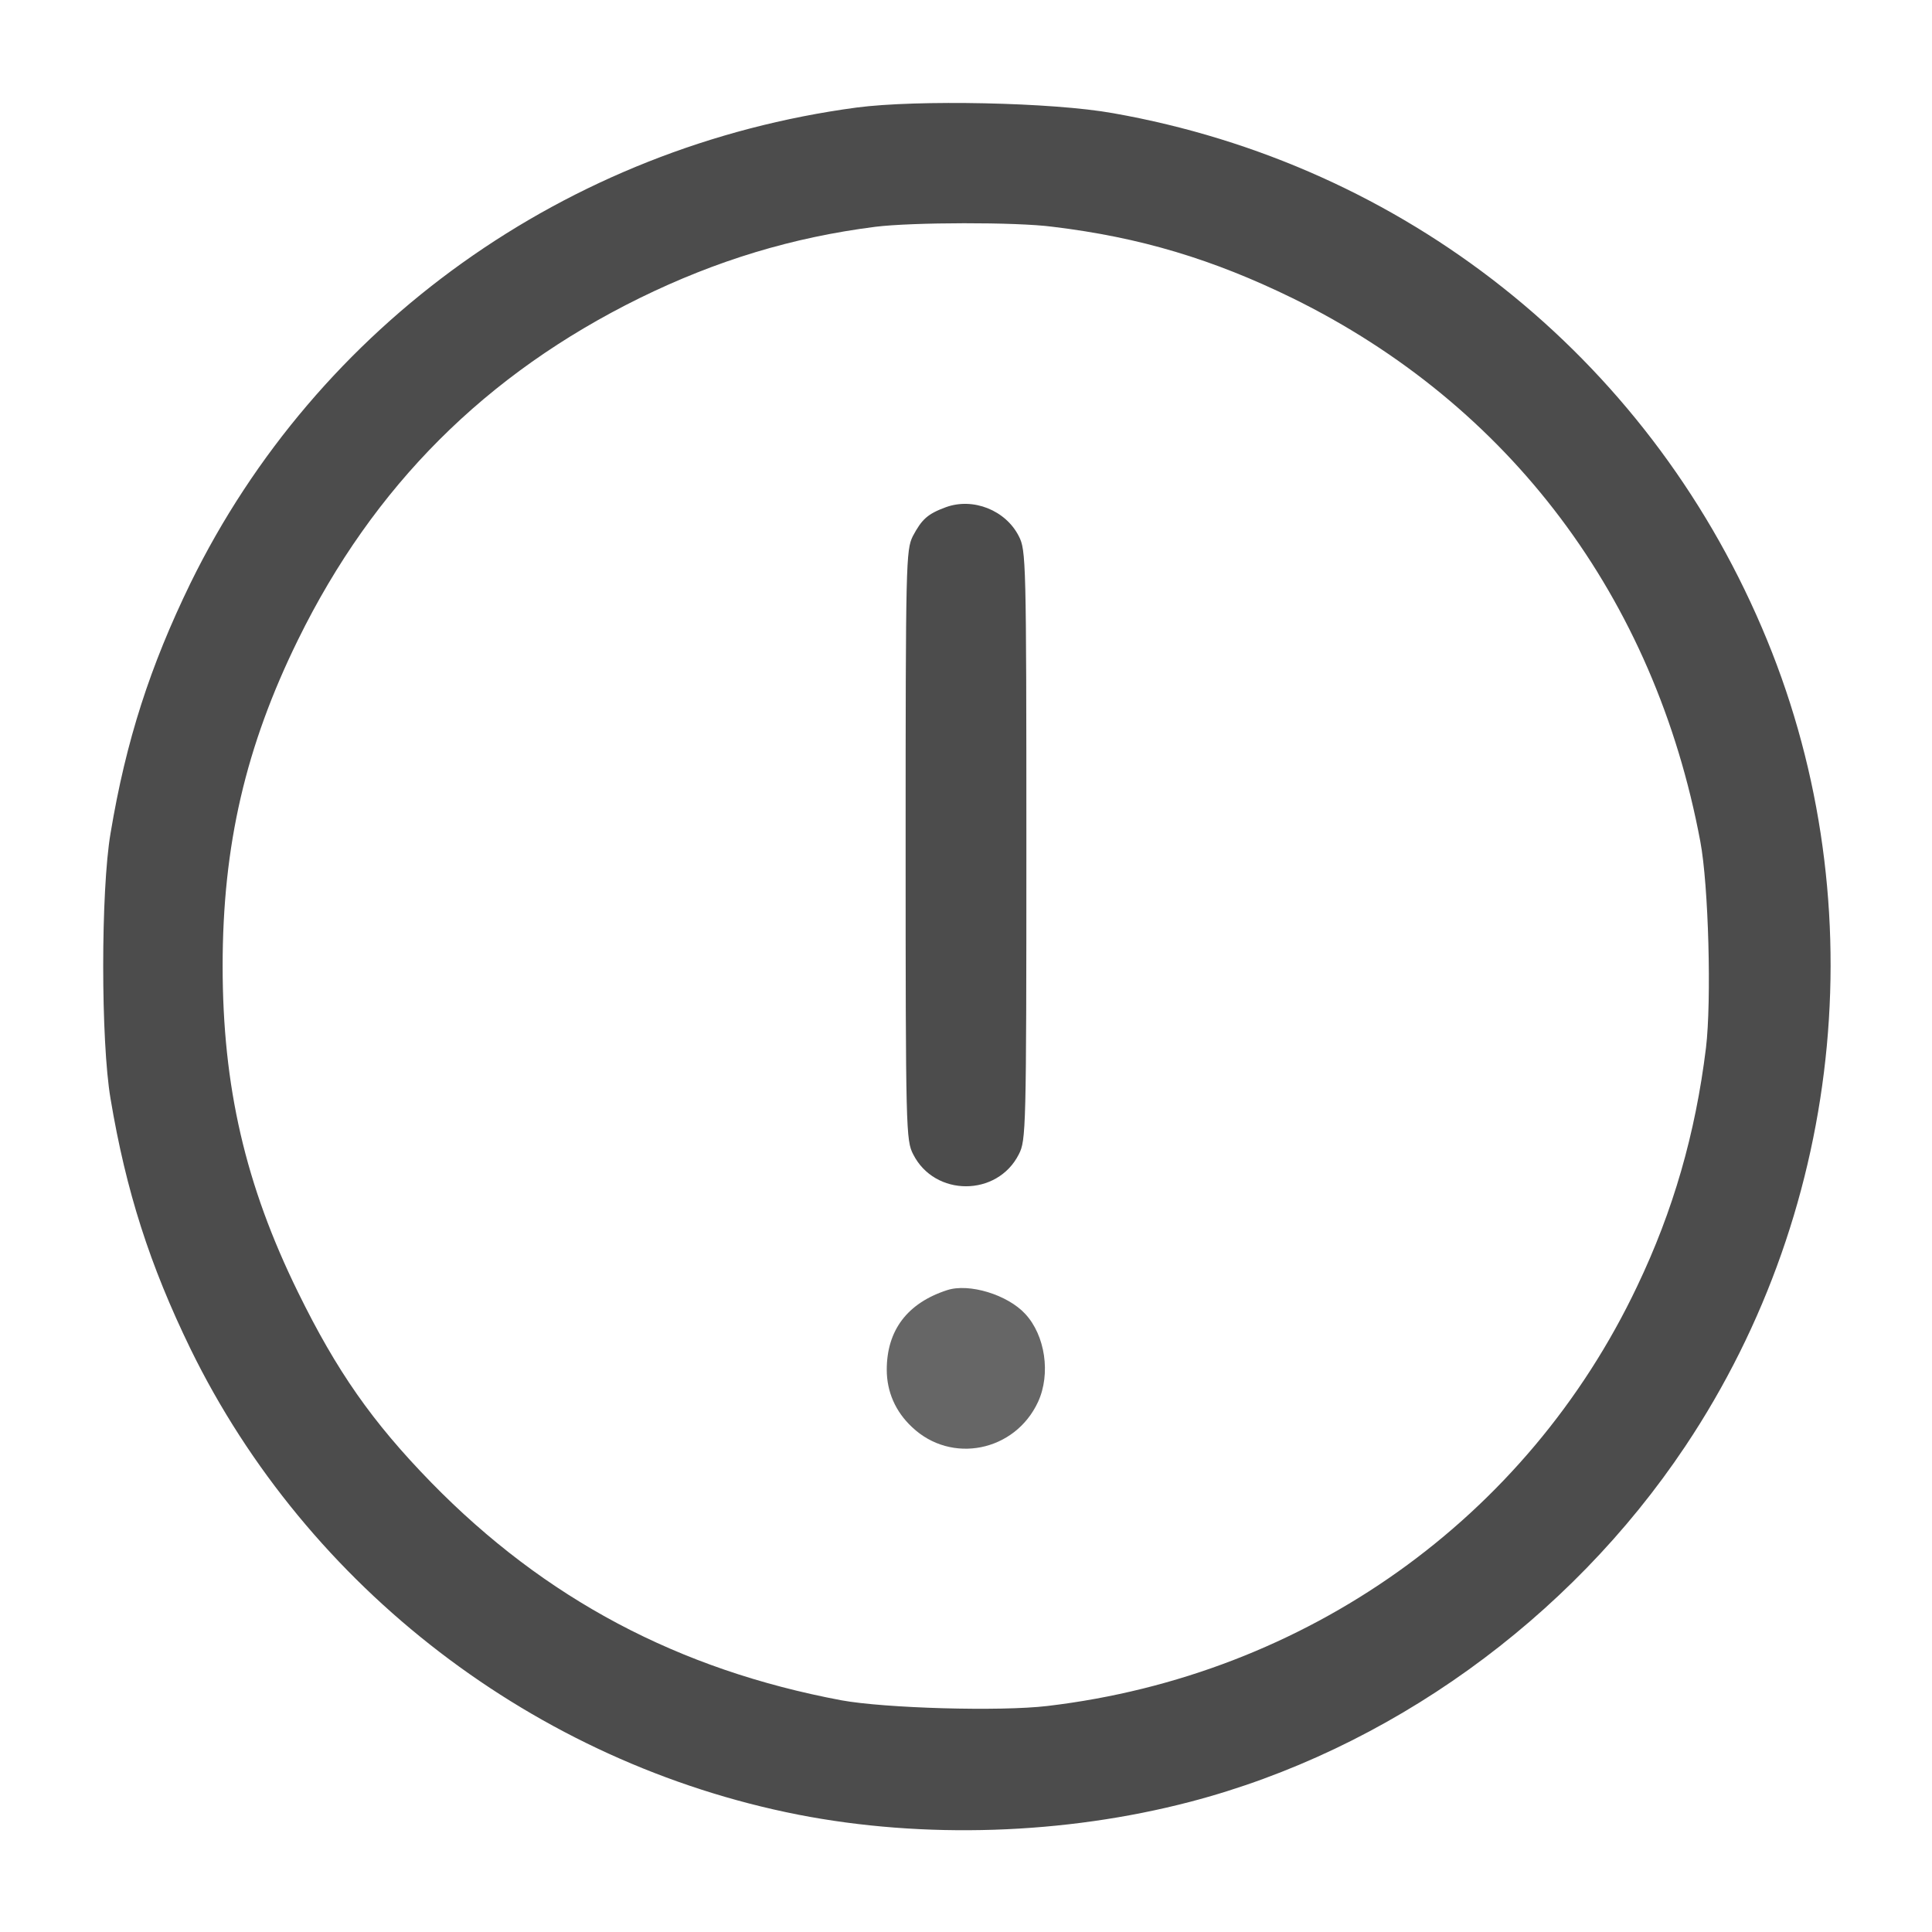 <svg width="512" height="512" xmlns="http://www.w3.org/2000/svg" preserveAspectRatio="xMidYMid meet">

 <g>
  <title>background</title>
  <rect fill="none" id="canvas_background" height="402" width="582" y="-1" x="-1"/>
 </g>
 <g>
  <title>Layer 1</title>
  <path fill="#4c4c4c" id="svg_2" d="m227,28.5c-76.9,10.3 -142.9,57.5 -176.5,126c-10.7,22 -17.1,41.7 -21.2,66.3c-2.6,15.2 -2.6,55.2 0,70.4c4.1,24.5 10.4,44.1 21.2,66.3c31,63.4 91.4,109.7 161,123.4c33.3,6.5 70.6,5.3 103.9,-3.4c52.4,-13.7 100.4,-48.1 131.2,-94.2c42.8,-64 50.5,-146.7 20.3,-217c-30.8,-72 -94.8,-122.7 -171.9,-136.3c-16.1,-2.9 -52,-3.6 -68,-1.5zm52,31.6c23.2,2.8 42.4,8.6 63.5,18.9c57.6,28.3 96,79.4 108.1,144c2.2,11.6 3,42.3 1.5,54.7c-2.8,22.8 -8.7,43.2 -18.2,63.1c-29.2,61.6 -87.8,103.2 -156.3,111.3c-12.6,1.5 -43.1,0.6 -54.6,-1.5c-43.2,-8.1 -78.6,-26.9 -108.7,-57.7c-15.7,-16.1 -25.1,-29.6 -35.3,-50.4c-14,-28.5 -20,-54.6 -20,-86.5c0,-32 6.1,-58.2 20,-86.5c20,-40.7 49.7,-70.4 90.5,-90.5c20.4,-10 40.5,-16.1 62.5,-18.9c9.6,-1.2 37.3,-1.3 47,0z"/>
  <path fill="#4c4c4c" id="svg_3" d="m250.7,134.4c-4.9,1.8 -6.4,3.2 -8.8,7.7c-1.8,3.7 -1.9,6.8 -1.9,81.9c0,75.7 0.1,78.2 2,81.9c5.7,11.3 22.3,11.3 28,0c1.9,-3.7 2,-6.2 2,-81.9c0,-75.7 -0.1,-78.2 -2,-81.9c-3.5,-6.9 -12.1,-10.3 -19.3,-7.7z"/>
  <path fill="#666666" id="svg_4" d="m251,341.9c-10.5,3.4 -16,10.6 -16,21.1c0,5.8 2.3,11.1 6.7,15.2c10.4,9.9 27.3,6.5 33.4,-6.7c3.4,-7.4 1.9,-17.6 -3.4,-23.3c-4.7,-5.1 -14.9,-8.2 -20.7,-6.3z"/>
 </g>
</svg>